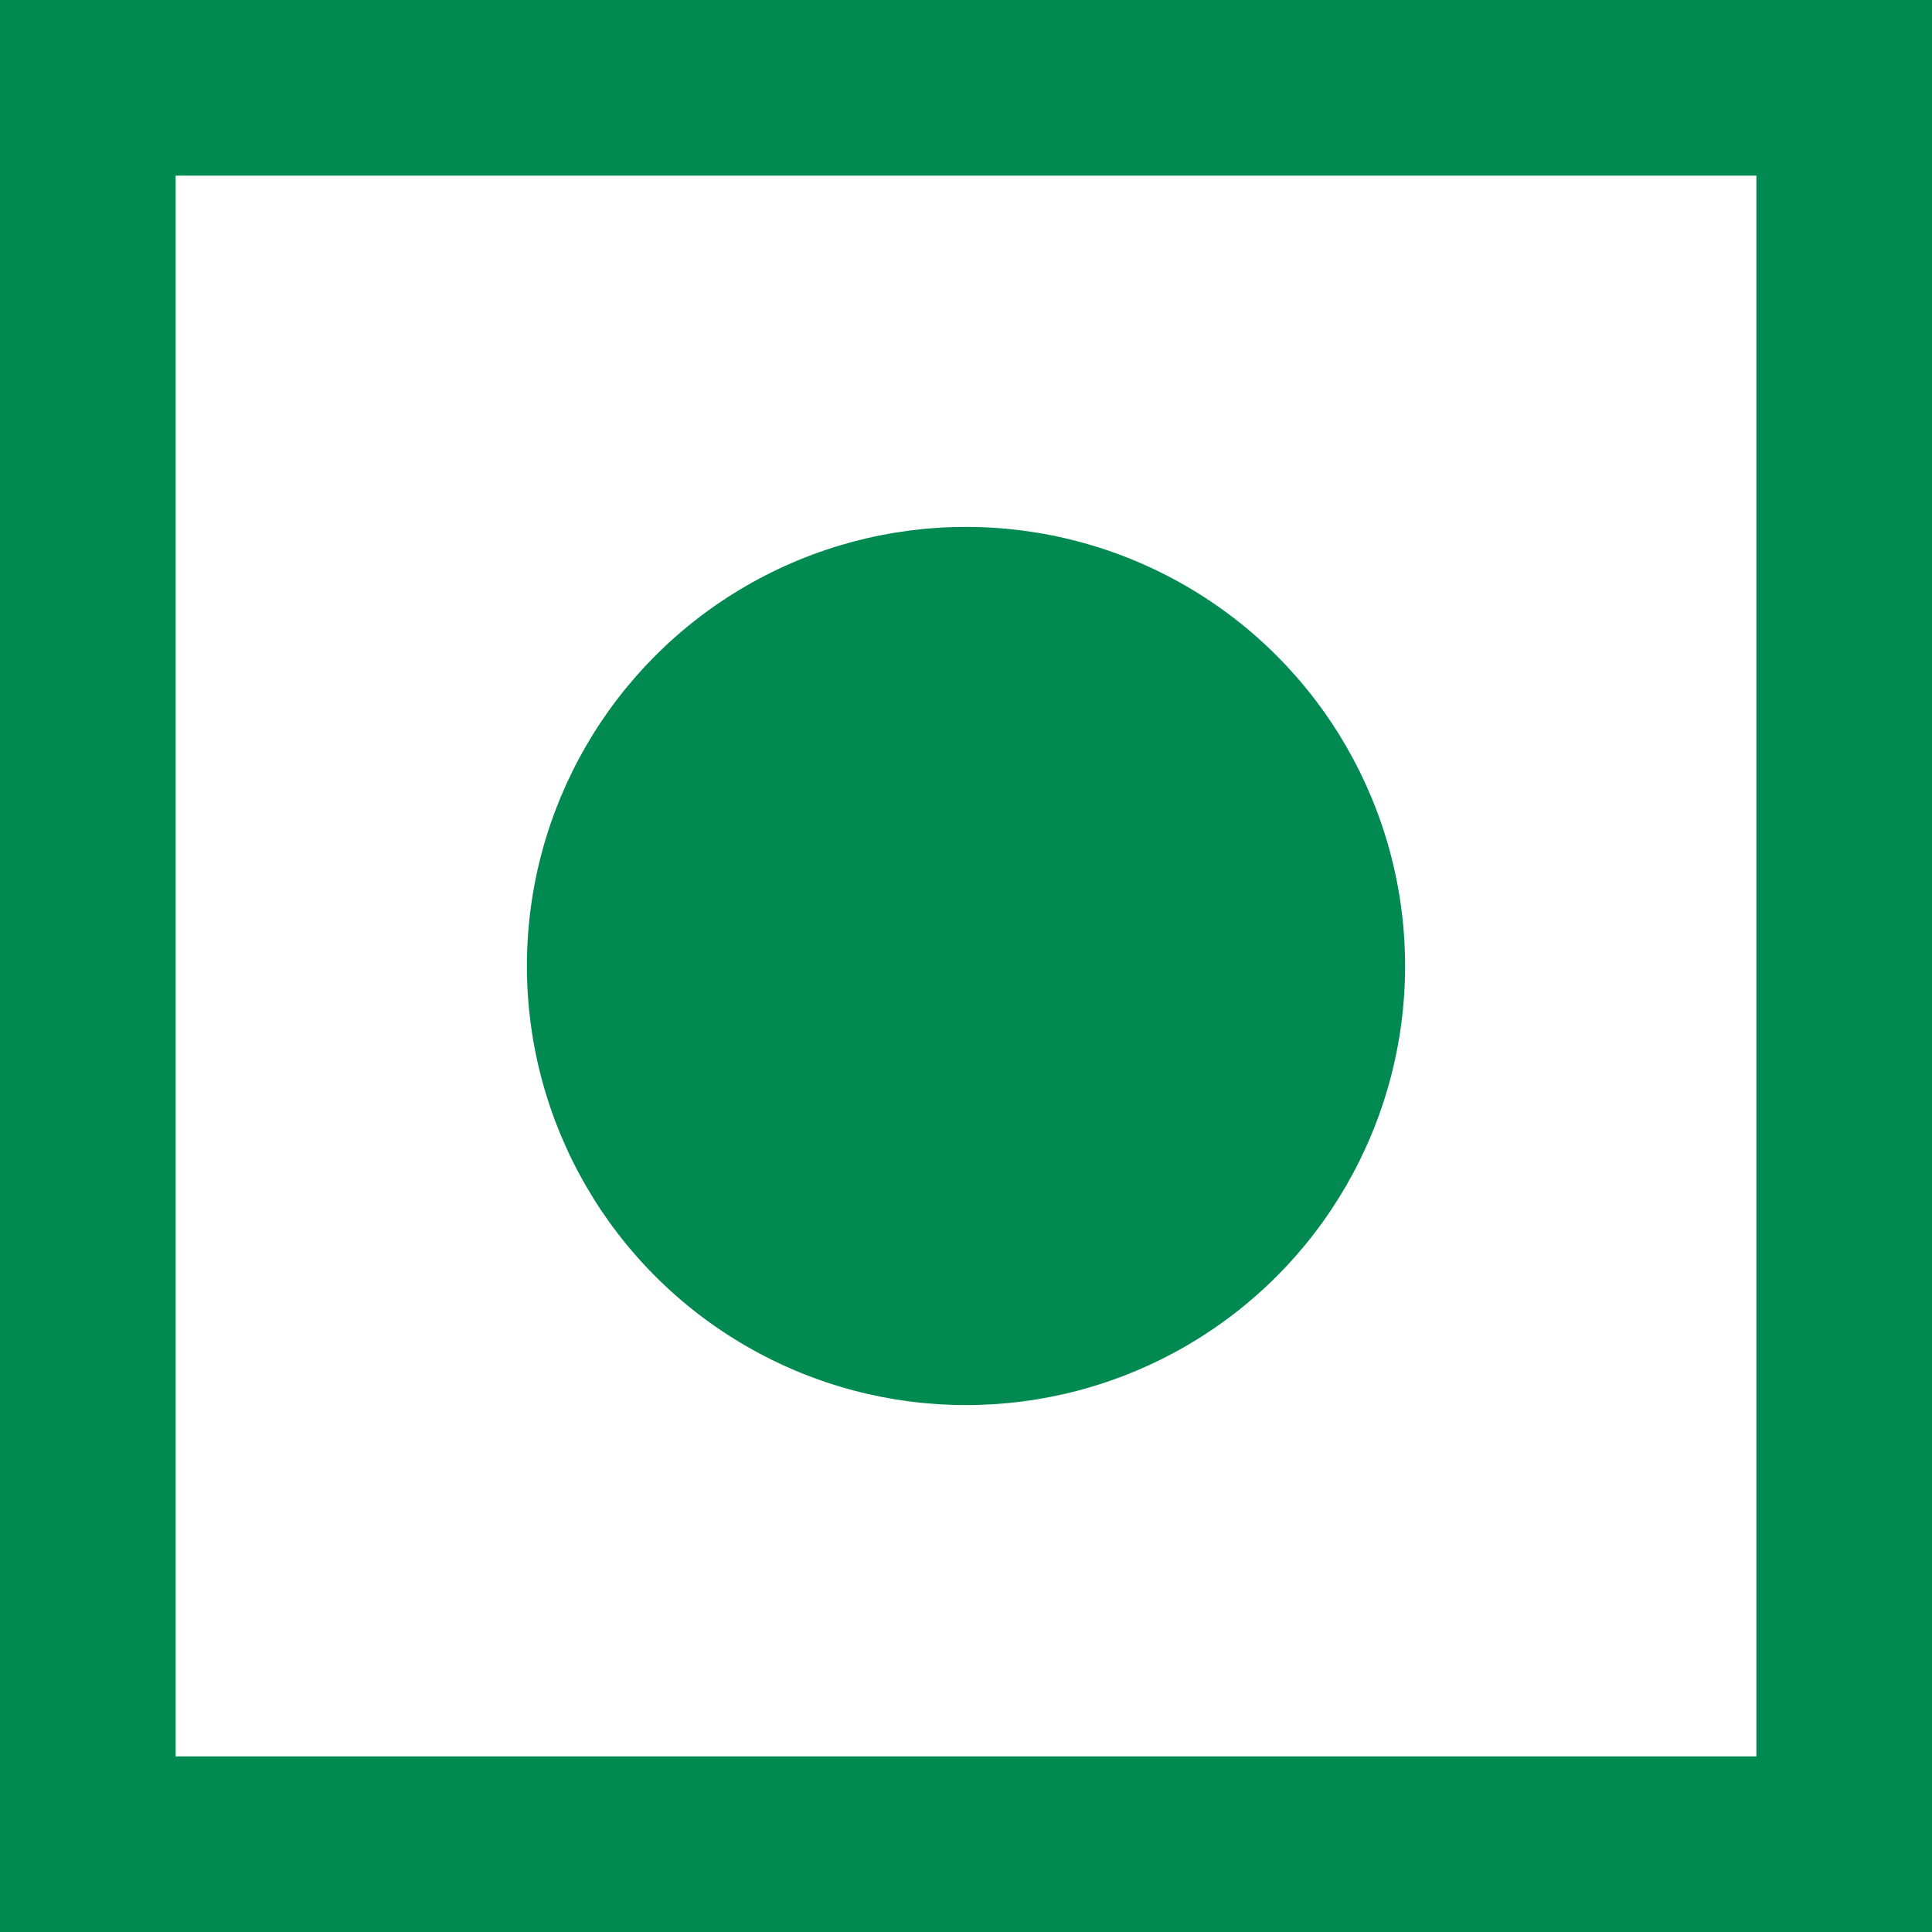 <svg width="11" height="11" viewBox="0 0 11 11" fill="none" xmlns="http://www.w3.org/2000/svg">
<rect x="0" y="0" width="11" height="11" fill="#333333" stroke="none"/>
<rect x="0.5" y="0.5" width="10" height="10" fill="white"/>
<rect x="0.5" y="0.5" width="10" height="10" stroke="#008951"/>
<circle cx="5.5" cy="5.5" r="2.5" fill="#008951"/>
</svg>

